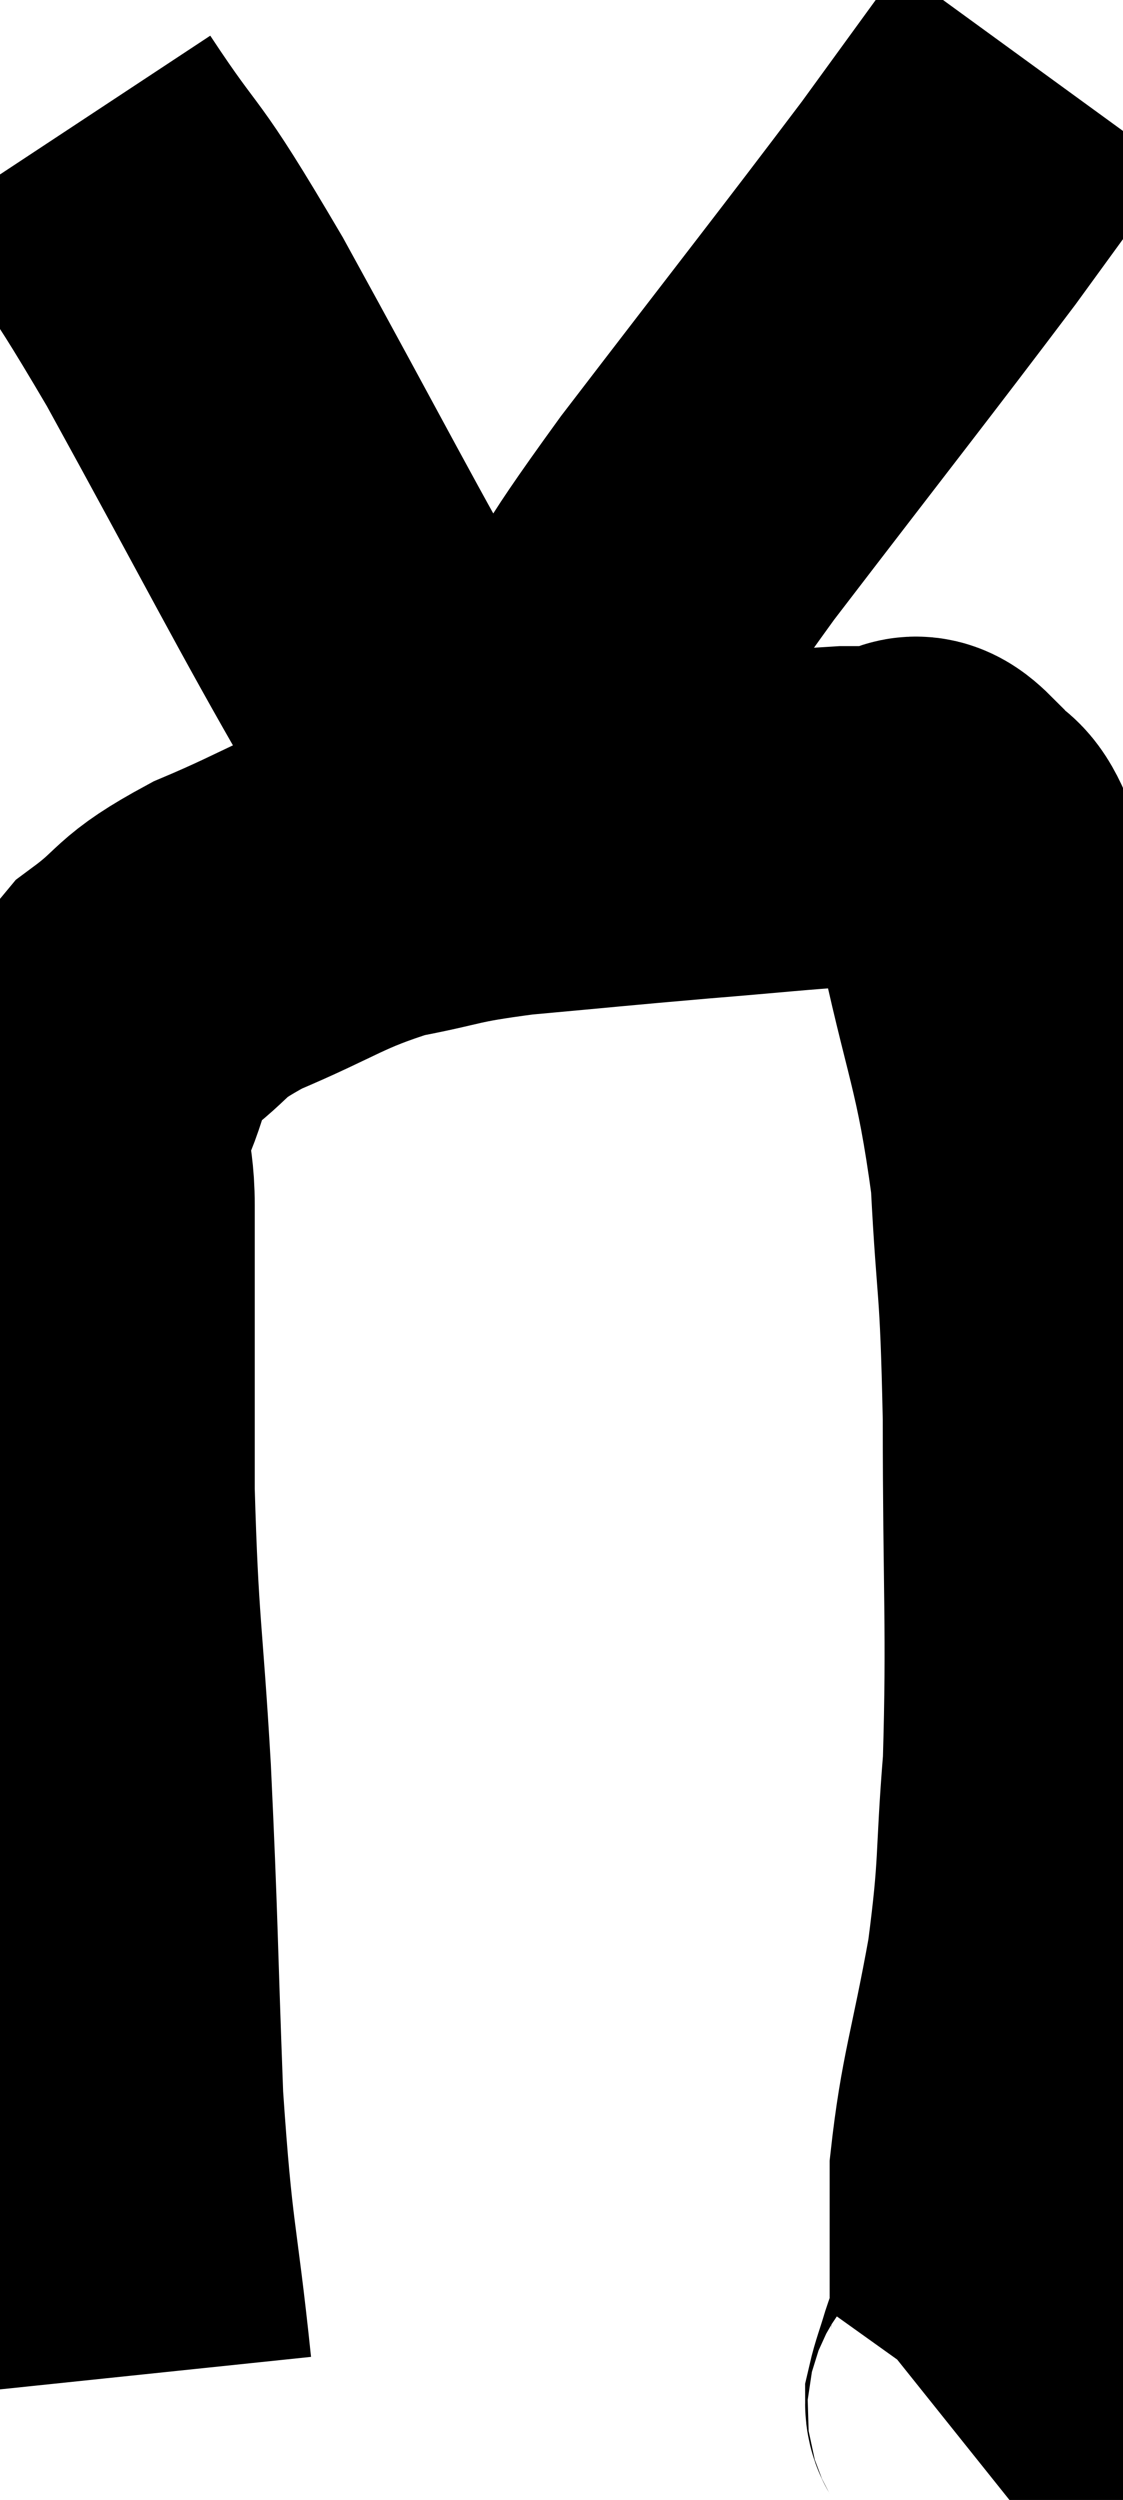 <svg xmlns="http://www.w3.org/2000/svg" viewBox="10.28 8.24 16.487 36.68" width="16.487" height="36.68"><path d="M 12.36 43.08 C 12.15 41.07, 12.09 41.265, 11.94 39.06 C 11.85 36.66, 11.865 36.495, 11.76 34.26 C 11.64 32.19, 11.58 32.205, 11.52 30.12 C 11.52 28.02, 11.52 27.33, 11.52 25.92 C 11.52 25.2, 11.34 25.215, 11.52 24.48 C 11.88 23.73, 11.715 23.61, 12.24 22.98 C 12.93 22.47, 12.705 22.455, 13.62 21.96 C 14.76 21.48, 14.85 21.33, 15.9 21 C 16.86 20.82, 16.68 20.79, 17.82 20.64 C 19.14 20.52, 19.245 20.505, 20.46 20.4 C 21.57 20.31, 21.93 20.265, 22.68 20.22 C 23.07 20.22, 23.145 20.22, 23.46 20.22 C 23.7 20.22, 23.625 19.905, 23.94 20.22 C 24.33 20.85, 24.315 20.16, 24.72 21.48 C 25.14 23.49, 25.305 23.61, 25.56 25.5 C 25.65 27.27, 25.695 26.88, 25.74 29.04 C 25.74 31.59, 25.8 32.13, 25.74 34.14 C 25.62 35.61, 25.695 35.595, 25.5 37.08 C 25.23 38.58, 25.095 38.865, 24.96 40.08 C 24.96 41.01, 24.96 41.355, 24.96 41.94 C 24.96 42.18, 25.005 42.18, 24.96 42.42 C 24.87 42.66, 24.87 42.63, 24.78 42.9 C 24.69 43.2, 24.645 43.305, 24.6 43.5 C 24.6 43.59, 24.675 43.575, 24.6 43.68 L 24.3 43.92" fill="none" stroke="black" stroke-width="5"></path><path d="M 11.28 10.14 C 12.21 11.55, 11.94 10.92, 13.14 12.96 C 14.61 15.63, 15.09 16.59, 16.08 18.3 C 16.59 19.05, 16.635 19.17, 17.1 19.8 C 17.52 20.31, 17.7 20.52, 17.94 20.82 C 18 20.91, 18.03 20.955, 18.06 21 L 18.06 21" fill="none" stroke="black" stroke-width="5"></path><path d="M 18.06 20.76 C 18.45 19.59, 18.225 19.65, 18.84 18.42 C 19.68 17.13, 19.215 17.64, 20.52 15.84 C 22.29 13.53, 22.815 12.87, 24.06 11.22 C 24.78 10.23, 25.14 9.735, 25.5 9.24 L 25.5 9.24" fill="none" stroke="black" stroke-width="5"></path></svg>
